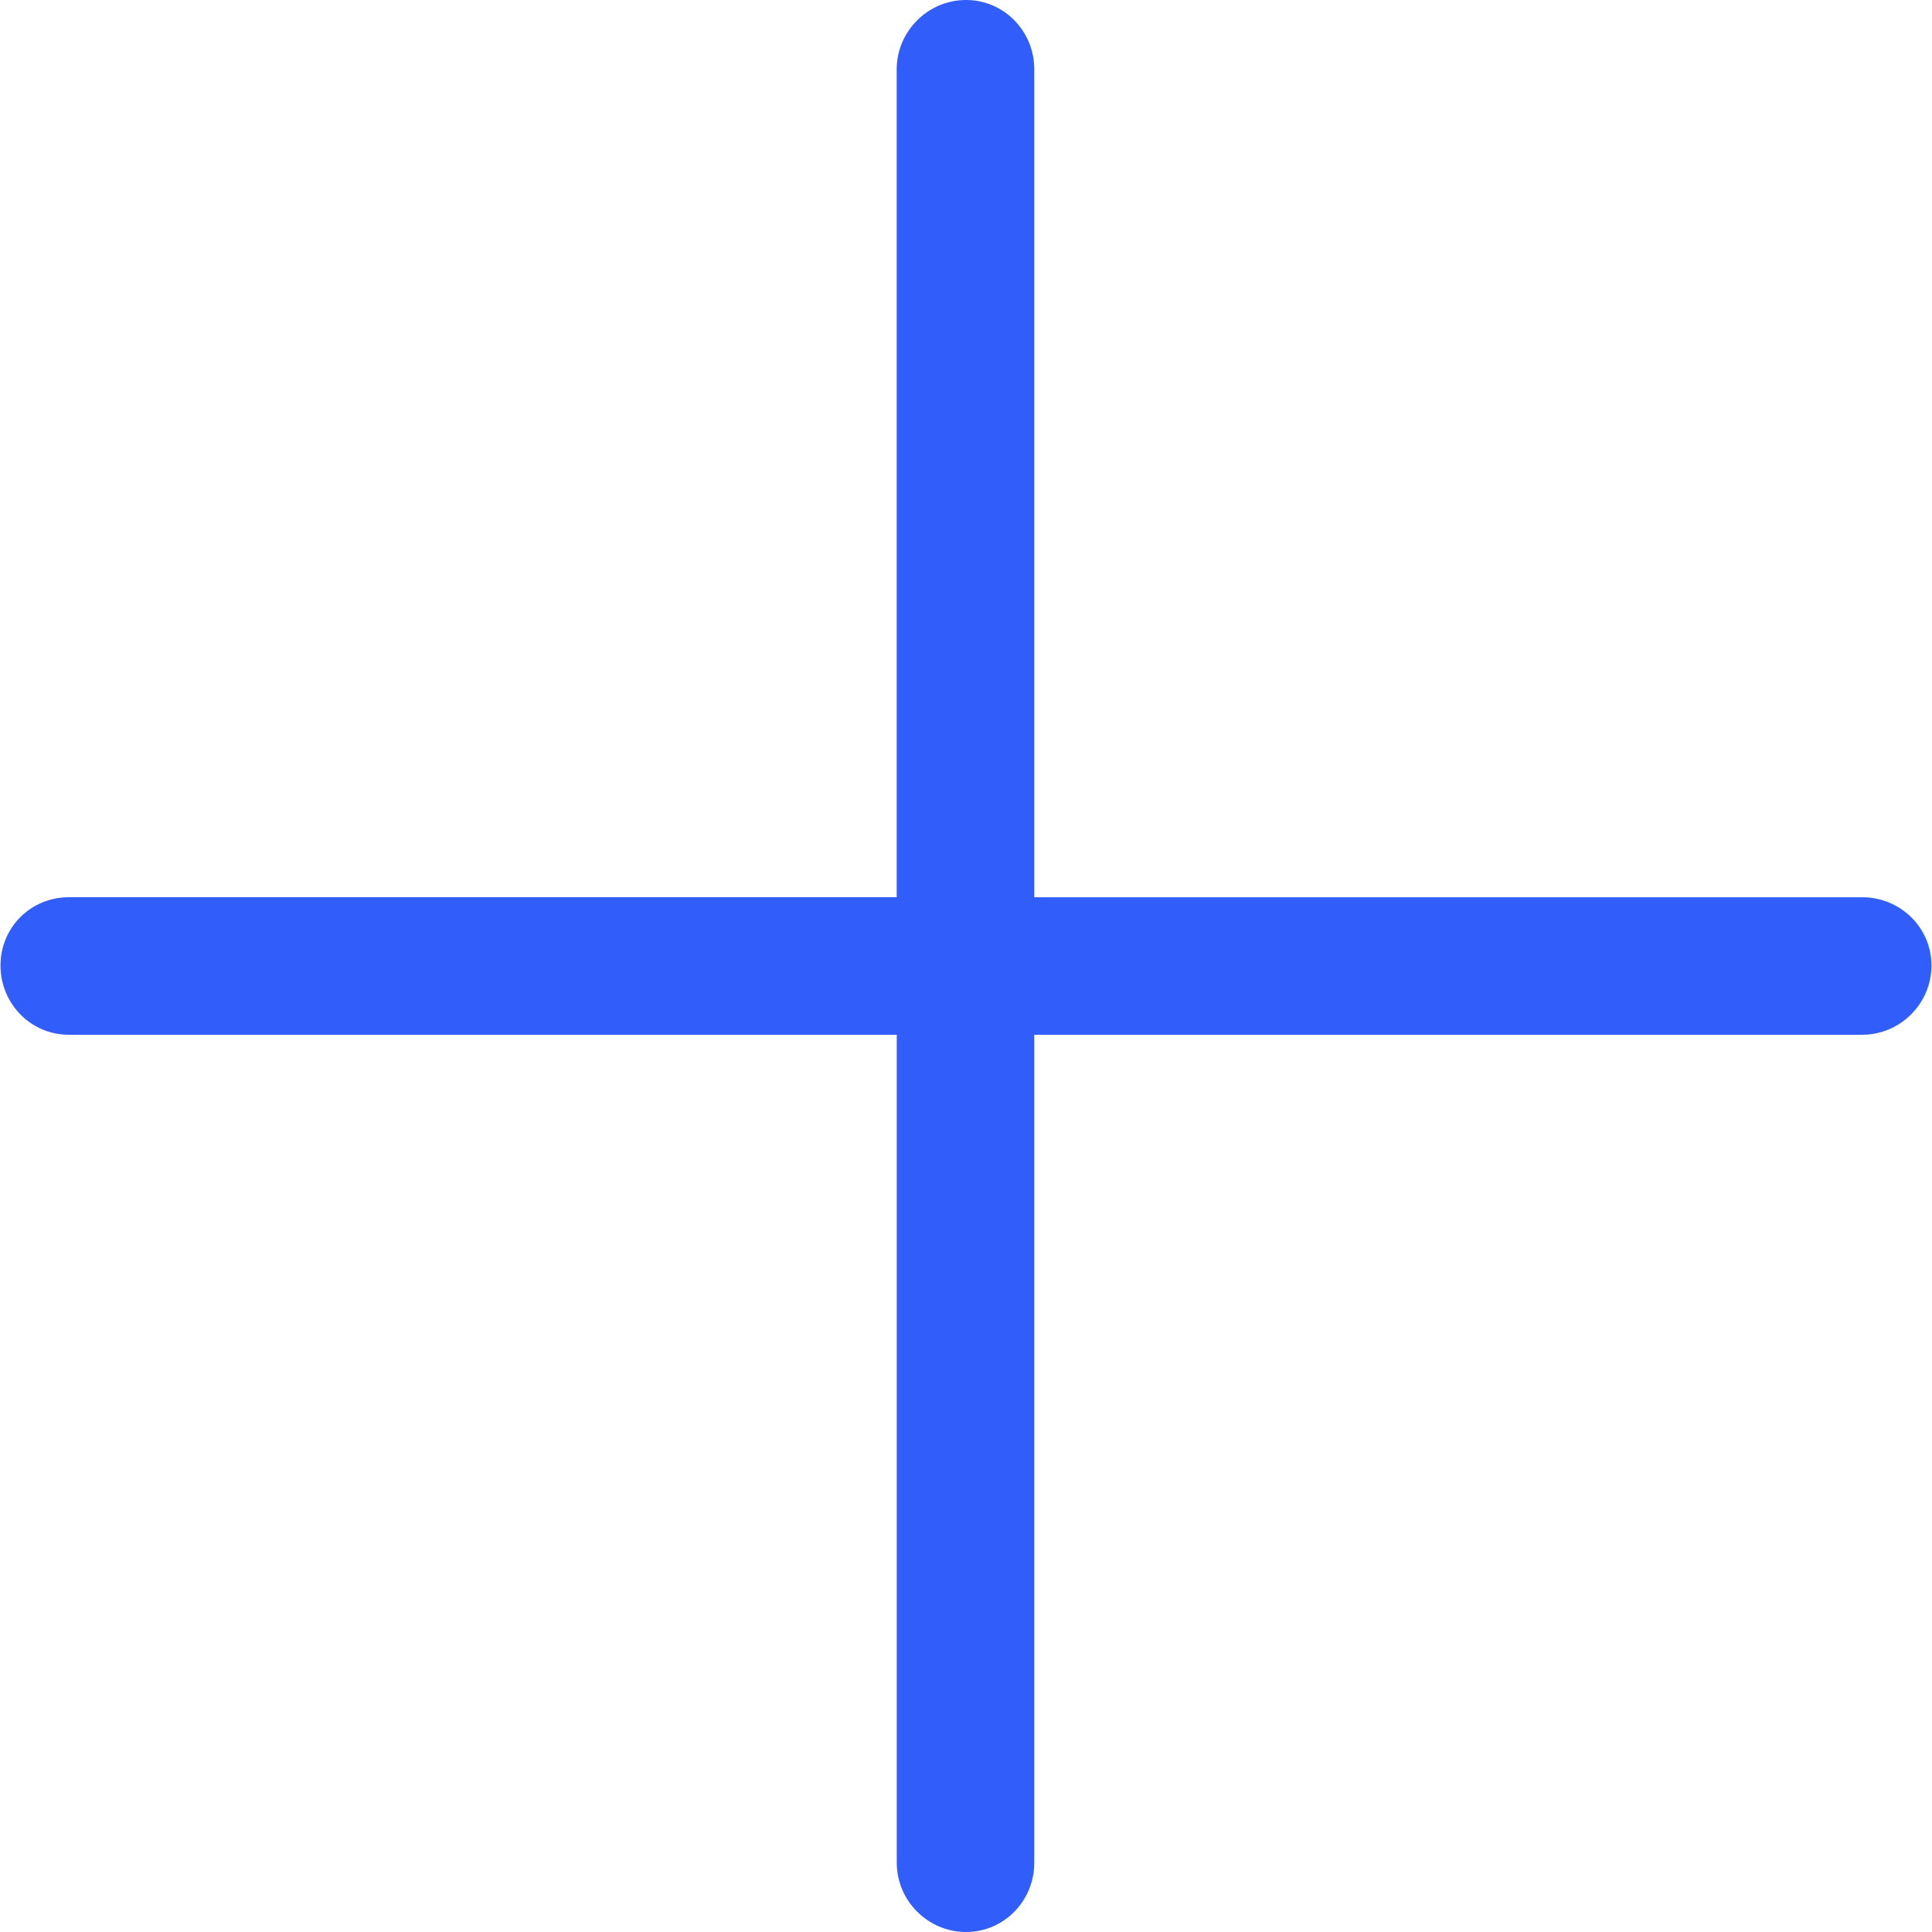 <?xml version="1.0" encoding="iso-8859-1"?>
<svg xmlns="http://www.w3.org/2000/svg" xmlns:xlink="http://www.w3.org/1999/xlink" version="1.1" id="Capa_1" x="0px" y="0px" viewBox="0 0 31.444 31.444"  xml:space="preserve" width="12px" height="12px">
<path d="M1.119,16.841c-0.619,0-1.111-0.508-1.111-1.127c0-0.619,0.492-1.111,1.111-1.111h13.475V1.127  C14.595,0.508,15.103,0,15.722,0c0.619,0,1.111,0.508,1.111,1.127v13.476h13.475c0.619,0,1.127,0.492,1.127,1.111  c0,0.619-0.508,1.127-1.127,1.127H16.833v13.476c0,0.619-0.492,1.127-1.111,1.127c-0.619,0-1.127-0.508-1.127-1.127V16.841H1.119z" fill="#315efb"/>
</svg>
